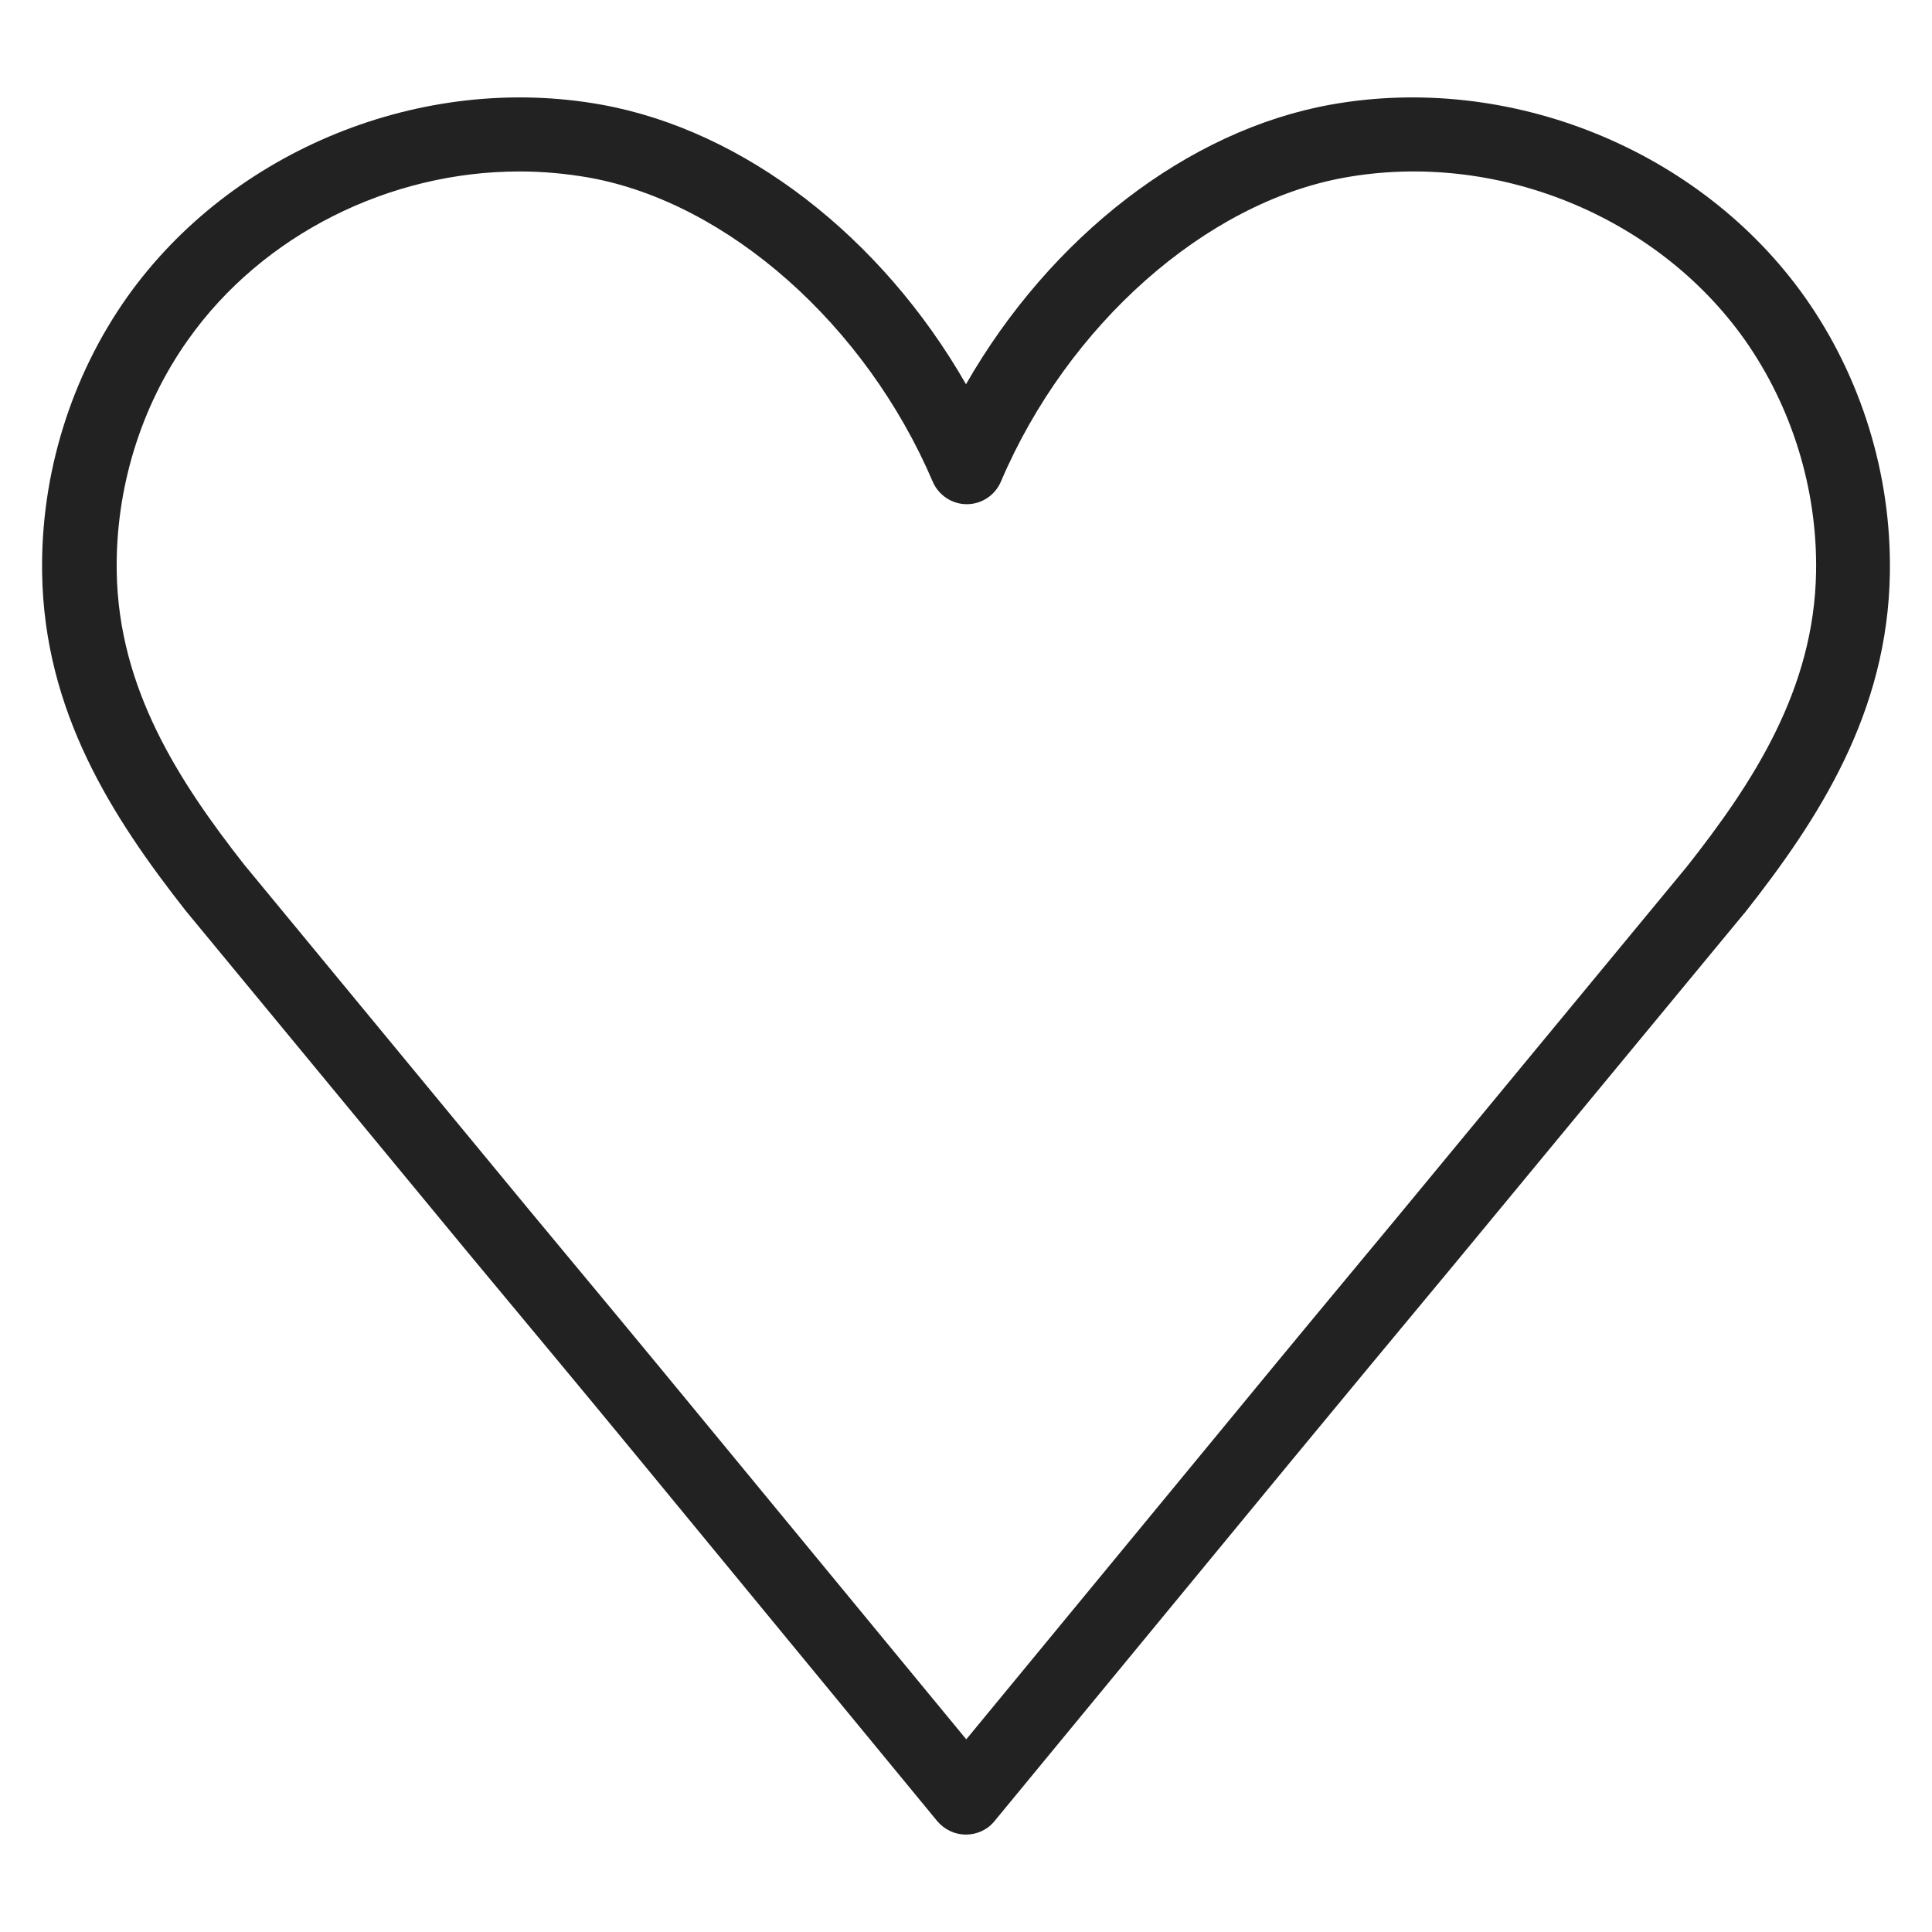 <svg width="72" height="72" viewBox="0 0 72 72" fill="none" xmlns="http://www.w3.org/2000/svg">
<g id="heart_XL 1">
<path id="Vector" d="M36 68.37C35.59 68.37 35.2 68.19 34.93 67.87L23.85 54.41C21.77 51.88 19.65 49.34 17.53 46.79L6.92 33.94C4.18 30.45 1.65 26.53 1.57 21.36C1.51 17.69 2.64 14.04 4.74 11.07C8.64 5.58 15.74 2.7 22.41 3.9C27.75 4.86 32.86 8.84 36 14.32C39.14 8.84 44.25 4.86 49.59 3.9C56.27 2.7 63.37 5.58 67.26 11.07C69.36 14.04 70.49 17.69 70.43 21.36C70.35 26.56 67.78 30.52 65.02 34.02C65.02 34.02 65.01 34.04 65 34.04L54.16 47.16C52.14 49.59 50.13 52.01 48.15 54.41L37.06 67.87C36.8 68.19 36.41 68.37 35.99 68.37H36ZM19.35 6.39C14.53 6.39 9.79 8.73 7.01 12.66C5.24 15.15 4.3 18.22 4.35 21.31C4.42 25.67 6.67 29.12 9.09 32.21L19.67 45.03C21.79 47.58 23.91 50.13 25.99 52.66L36.01 64.82L46.03 52.66C48.01 50.25 50.02 47.83 52.04 45.4L62.87 32.29C65.33 29.17 67.61 25.69 67.68 21.31C67.73 18.23 66.78 15.16 65.02 12.66C61.74 8.03 55.74 5.6 50.1 6.62C44.94 7.55 39.79 12.1 37.3 17.95C37.08 18.46 36.58 18.79 36.03 18.79C35.48 18.79 34.98 18.46 34.76 17.95C32.26 12.1 27.12 7.55 21.96 6.62C21.1 6.47 20.24 6.39 19.38 6.39H19.35Z" fill="#222222"/>
</g>
</svg>

